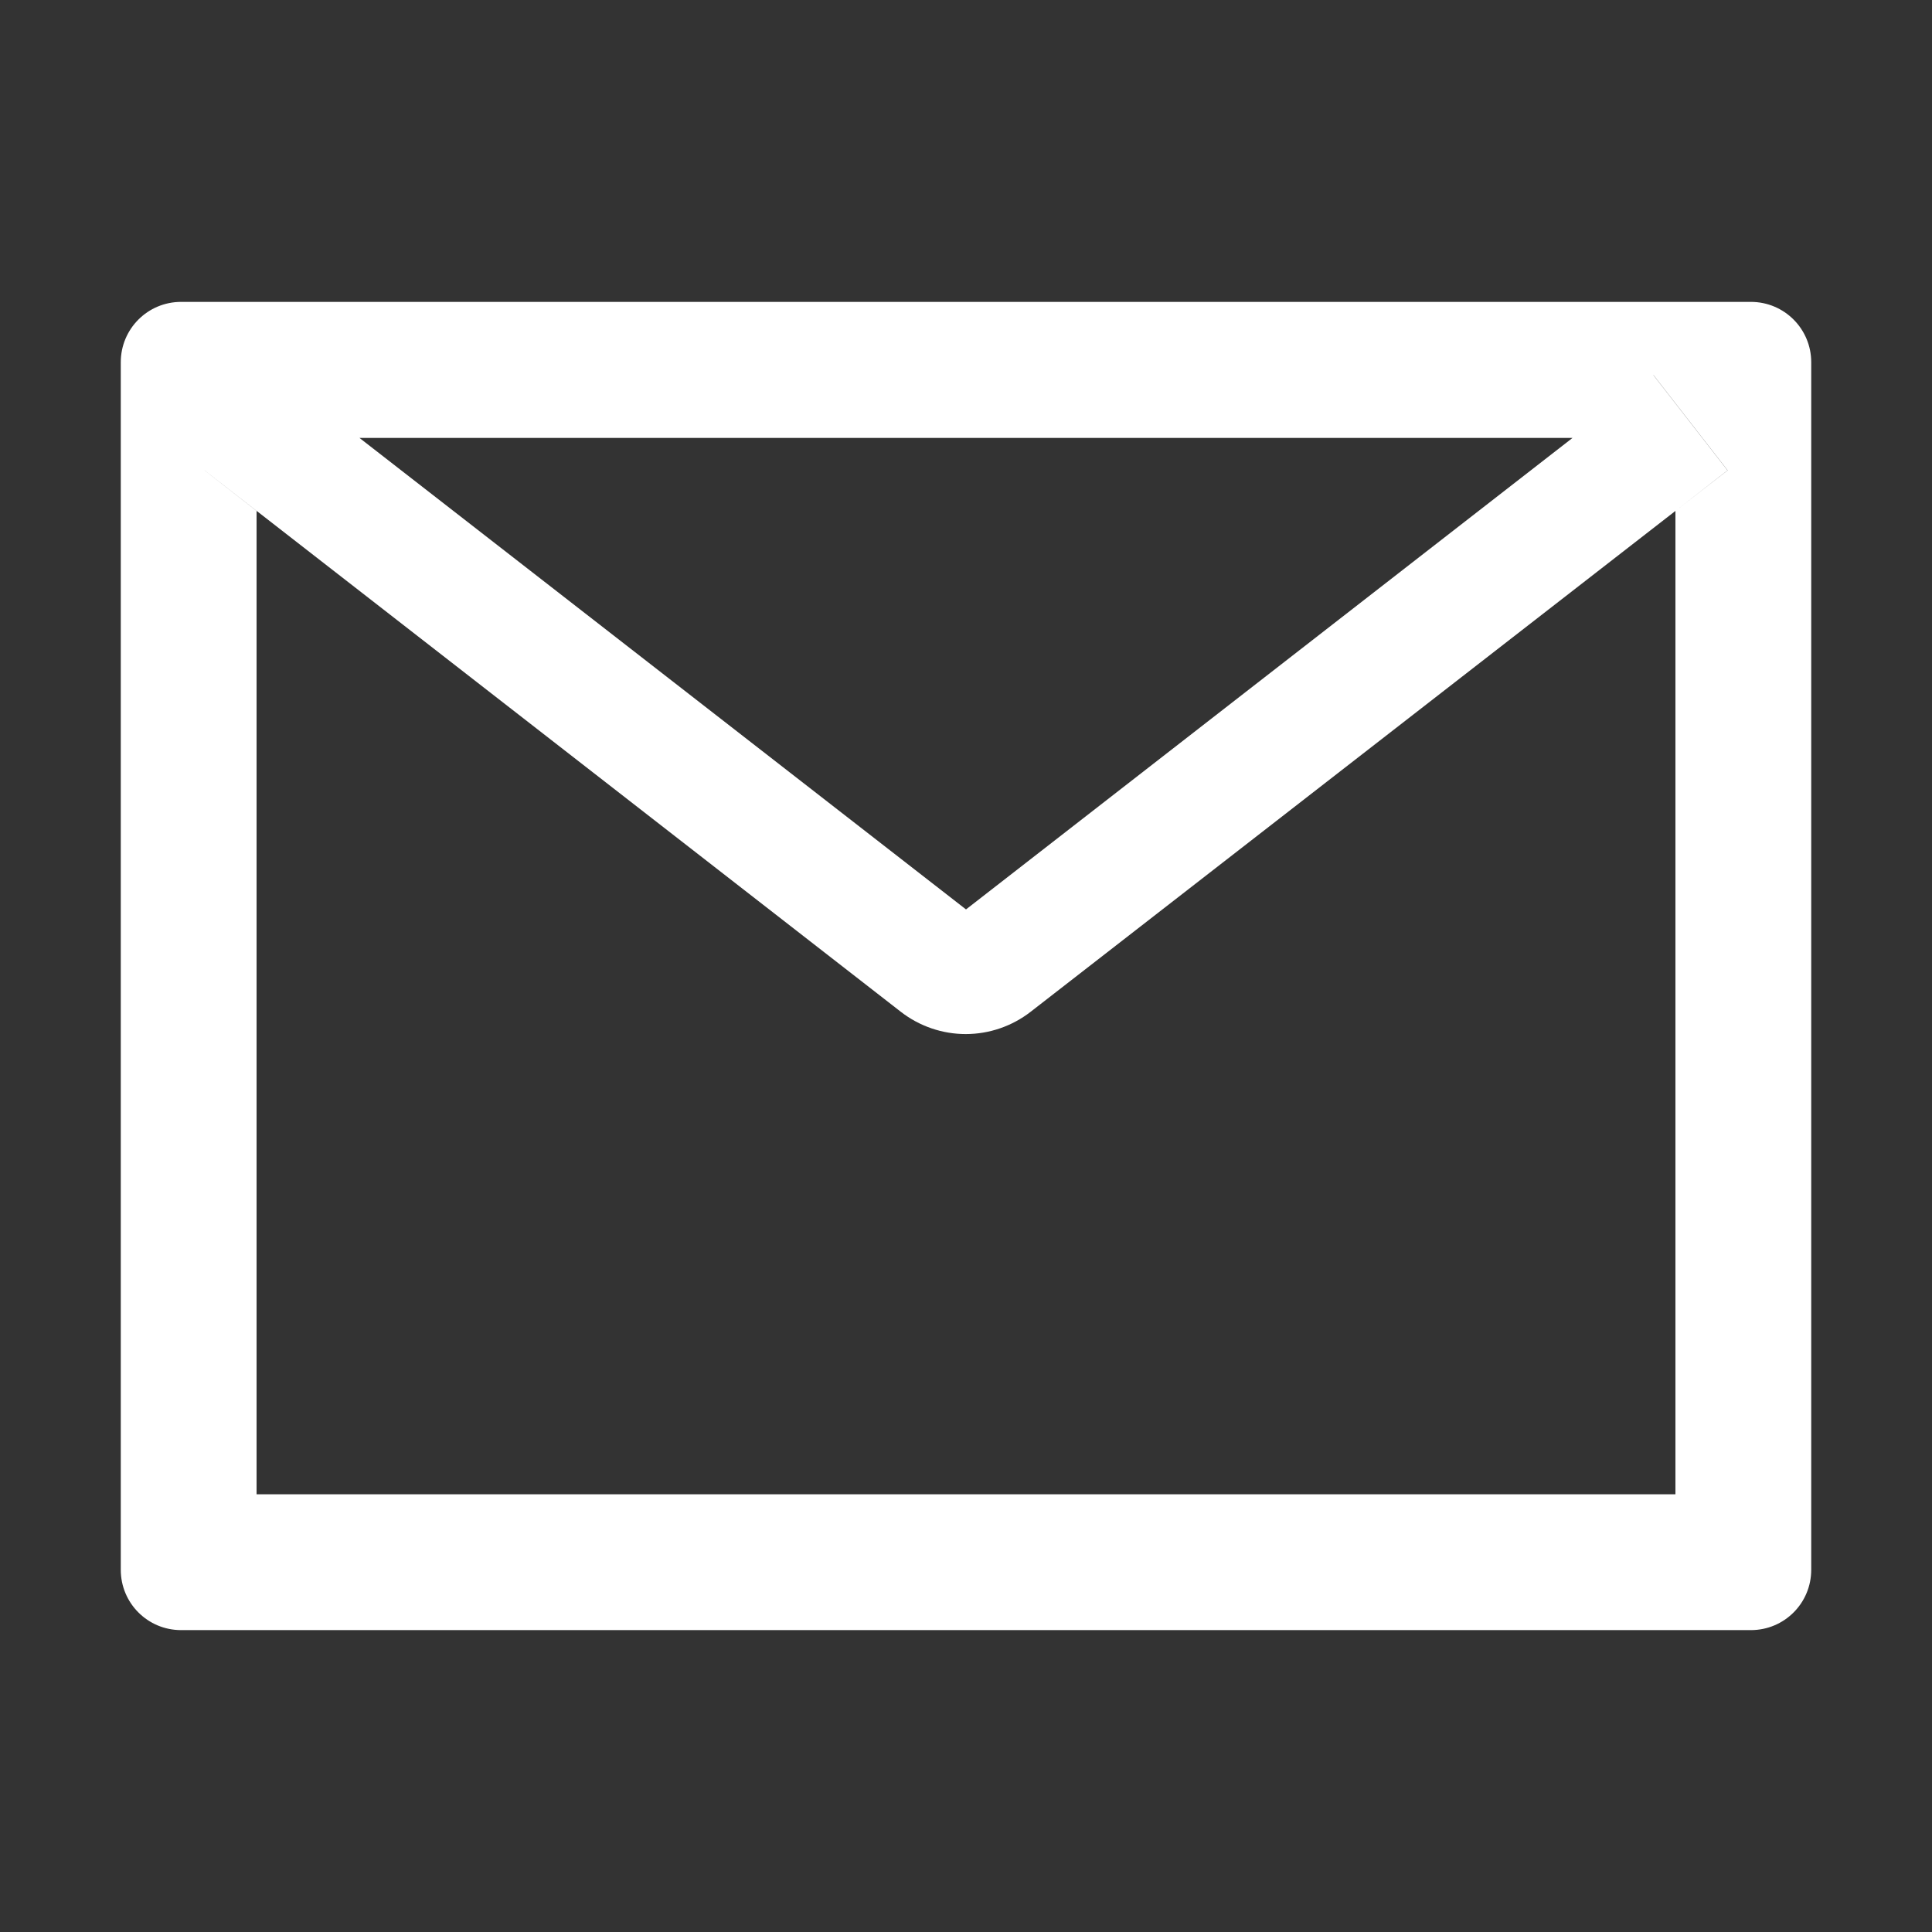 <svg width="35" height="35" viewBox="0 0 35 35" fill="none" xmlns="http://www.w3.org/2000/svg">
<rect x="0" y="0" width="35" height="35" fill="#333333" stroke="none"/>
<path d="M31.719 5.469H3.281C2.676 5.469 2.188 5.958 2.188 6.562V28.438C2.188 29.043 2.676 29.531 3.281 29.531H31.719C32.324 29.531 32.812 29.043 32.812 28.438V6.562C32.812 5.958 32.324 5.469 31.719 5.469ZM30.352 9.256V27.07H4.648V9.256L3.705 8.521L5.048 6.795L6.511 7.933H28.492L29.955 6.795L31.298 8.521L30.352 9.256ZM28.492 7.93L17.5 16.475L6.508 7.93L5.045 6.792L3.702 8.518L4.645 9.252L16.321 18.331C16.657 18.591 17.07 18.733 17.495 18.733C17.92 18.733 18.333 18.591 18.669 18.331L30.352 9.256L31.295 8.521L29.952 6.795L28.492 7.93Z" fill="white"/>
</svg>
